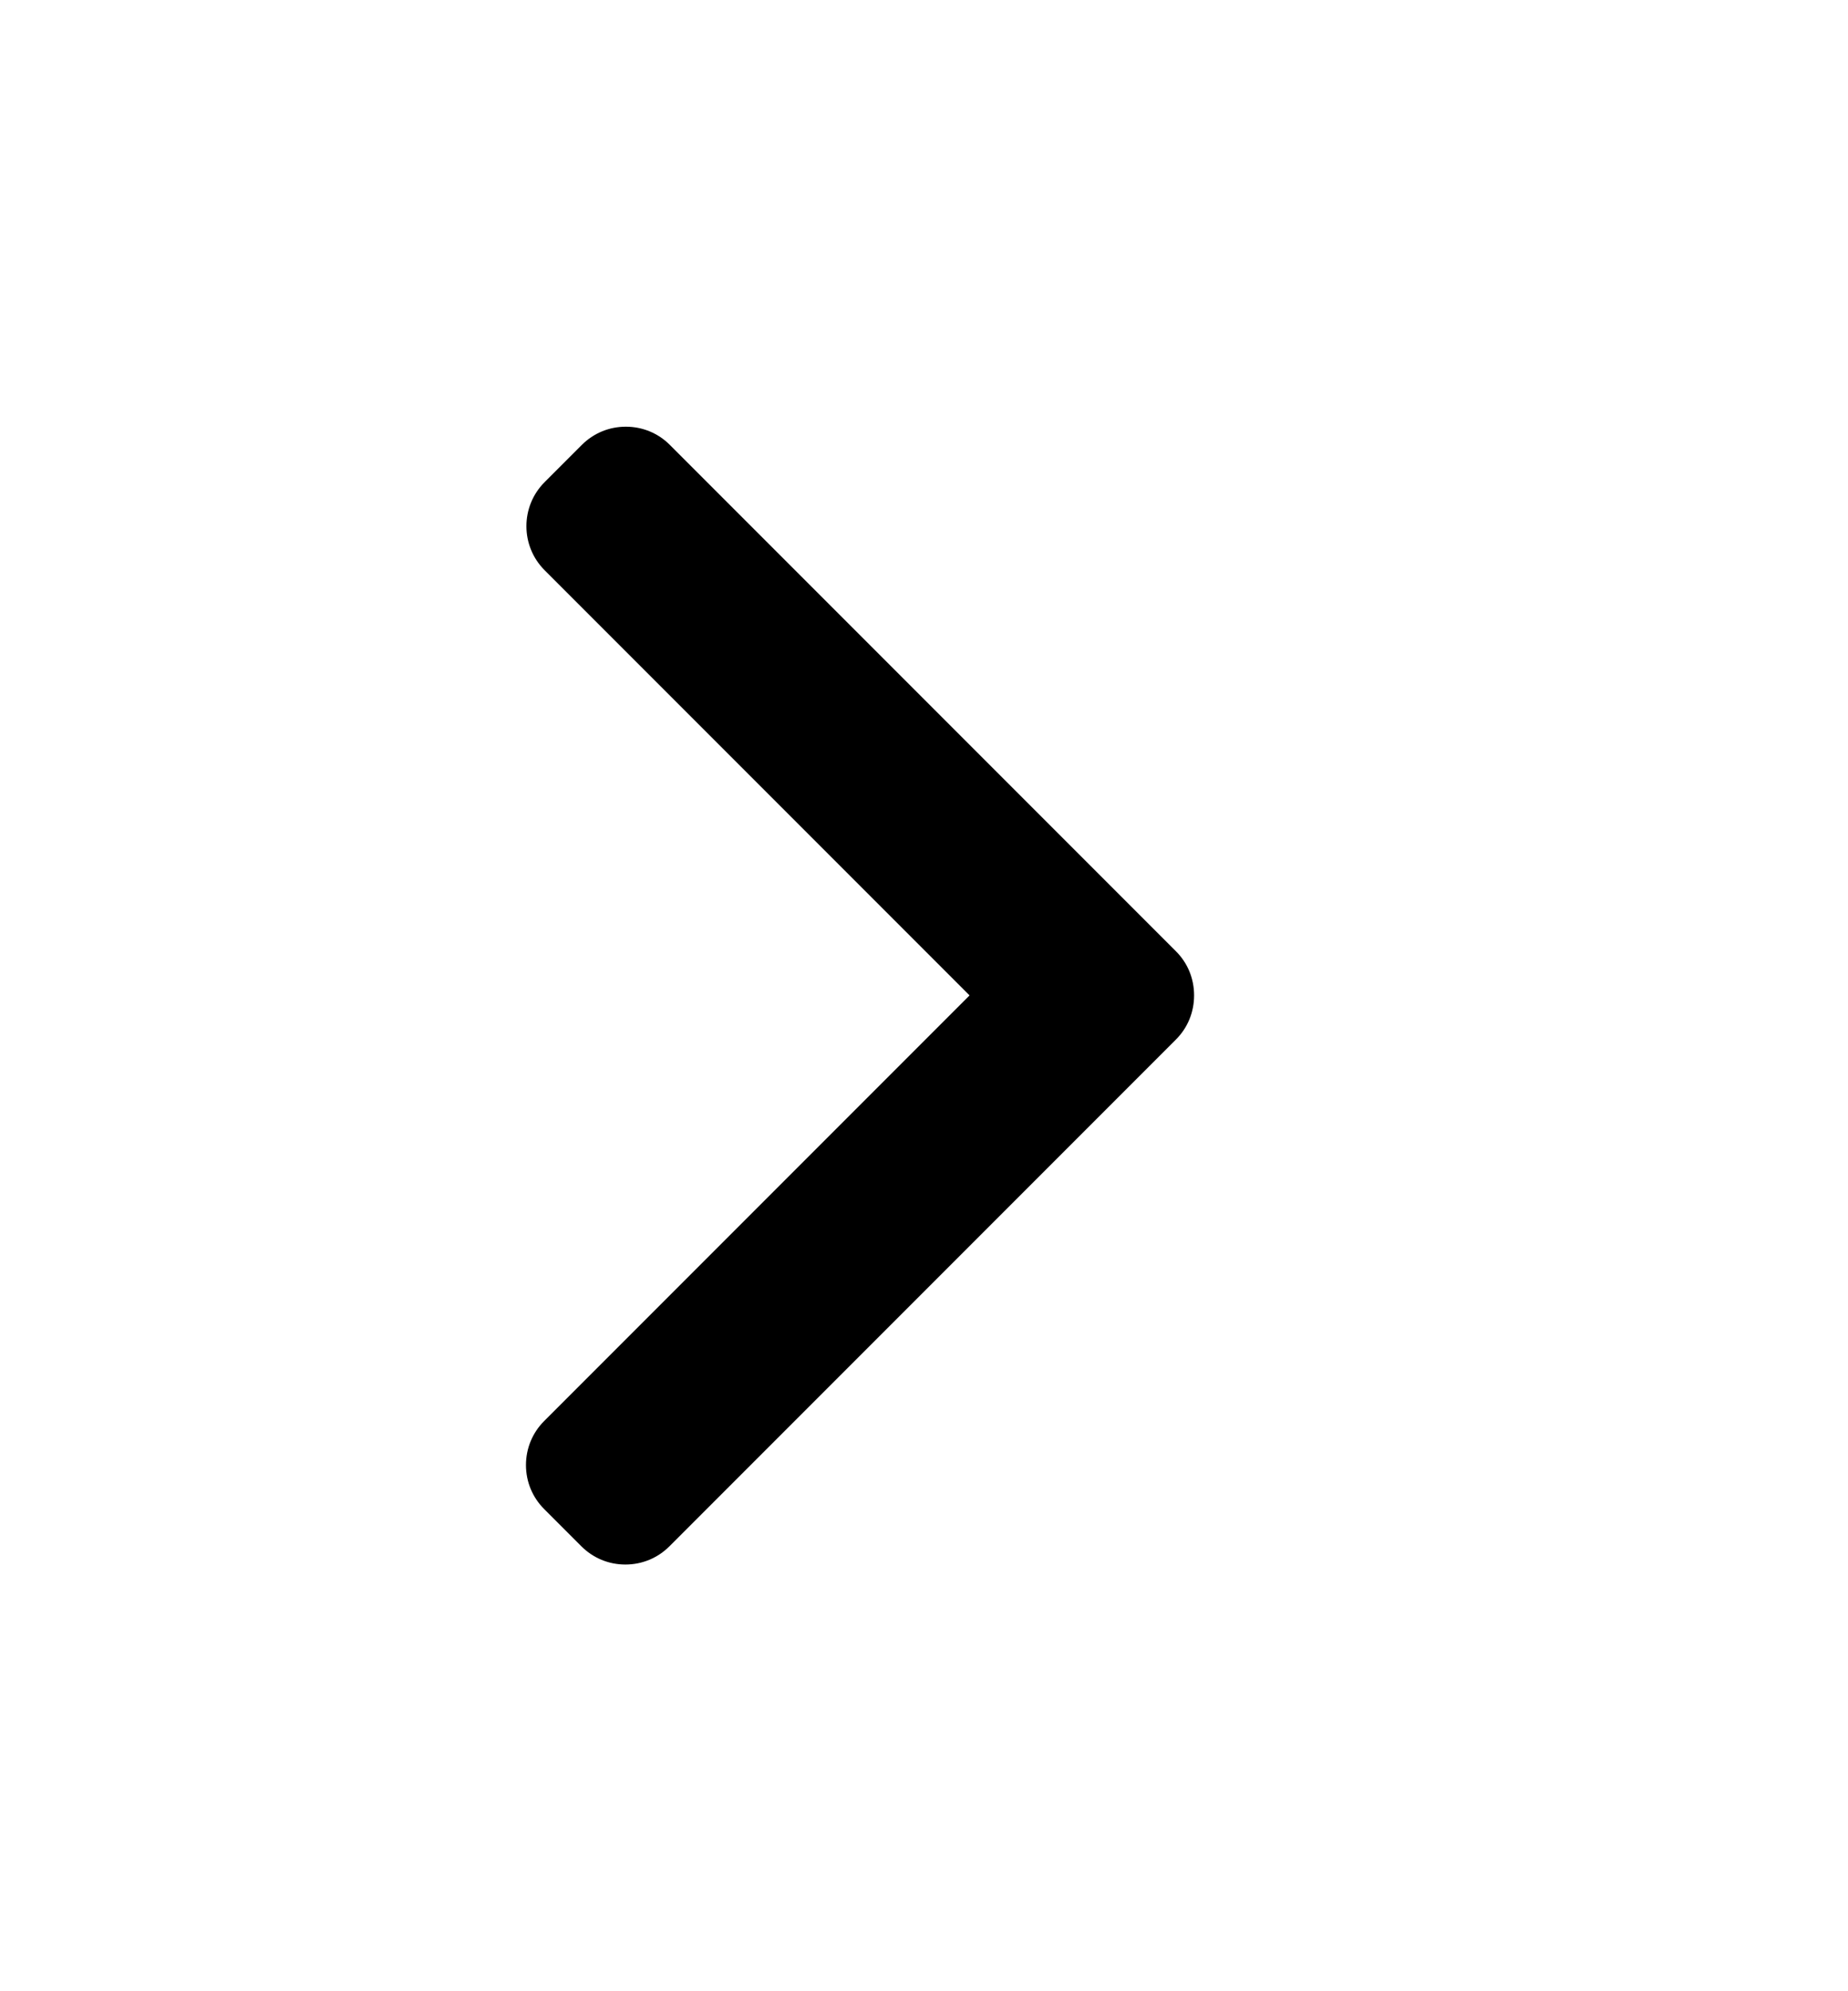 <svg width="26" height="28" viewBox="0 0 24 28" fill="none" xmlns="http://www.w3.org/2000/svg">
<path d="M15.544 13.376L8.424 6.256C8.26 6.091 8.04 6 7.805 6C7.571 6 7.351 6.091 7.186 6.256L6.662 6.78C6.321 7.121 6.321 7.677 6.662 8.018L12.641 13.997L6.656 19.982C6.491 20.147 6.4 20.367 6.4 20.601C6.4 20.836 6.491 21.055 6.656 21.22L7.18 21.744C7.345 21.909 7.564 22 7.799 22C8.033 22 8.253 21.909 8.418 21.744L15.544 14.618C15.71 14.453 15.8 14.232 15.8 13.997C15.8 13.761 15.71 13.541 15.544 13.376Z" fill="black"/>
</svg>

